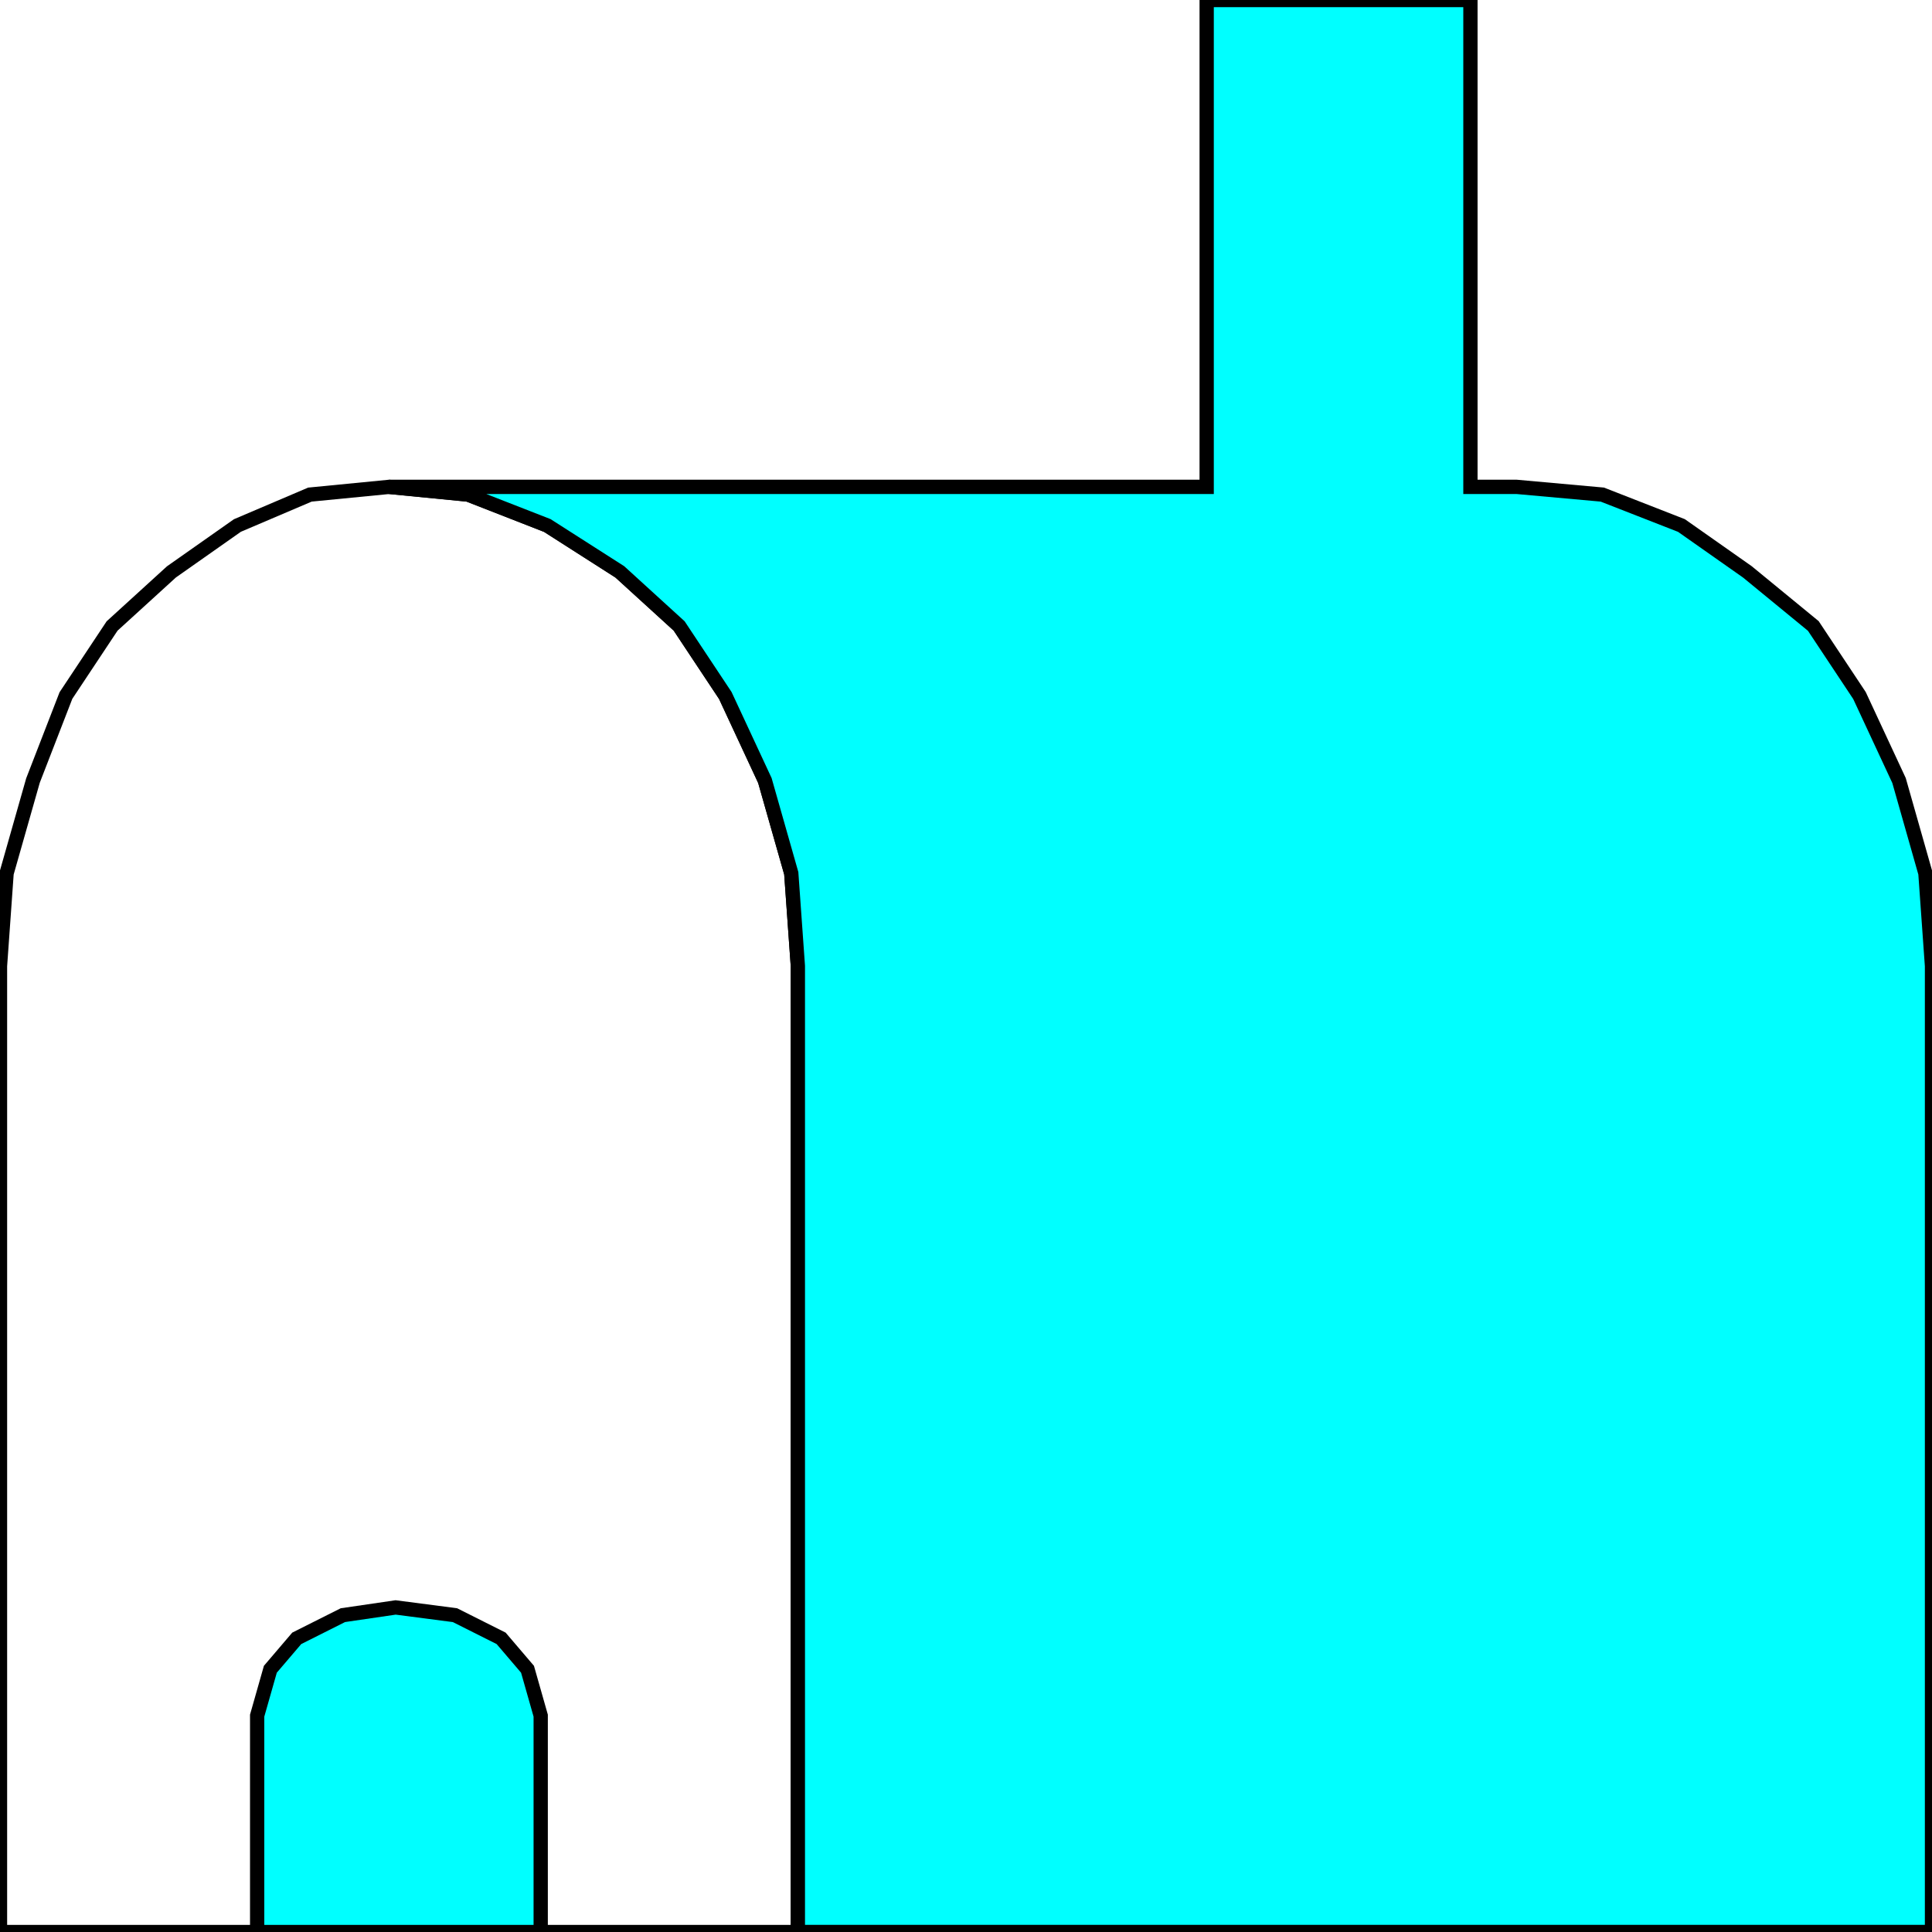 <svg width="150" height="150" viewBox="0 0 150 150" fill="none" xmlns="http://www.w3.org/2000/svg">
<g clip-path="url(#clip0_2109_186785)">
<path d="M61.945 150.001V75.001L61.433 67.801L59.386 60.601L56.314 54.001L52.73 48.601L48.123 44.401L42.492 40.801L36.348 38.401L30.205 37.801L24.061 38.401L18.43 40.801L13.311 44.401L8.703 48.601L5.119 54.001L2.56 60.601L0.512 67.801L0 75.001V150.001H61.945Z" stroke="black" stroke-width="1.108"/>
<path d="M41.98 150.001V133.201L40.956 129.601L38.908 127.201L35.324 125.401L30.717 124.801L26.621 125.401L23.038 127.201L20.99 129.601L19.966 133.201V150.001H41.98Z" fill="#00FFFF" stroke="black" stroke-width="1.108"/>
<path d="M150 150H61.946V75L61.434 67.8L59.386 60.6L56.314 54L52.731 48.6L48.123 44.4L42.492 40.8L36.348 38.4L30.205 37.8H93.686V0H114.164V37.8H117.748L124.403 38.4L130.546 40.8L135.666 44.4L140.785 48.6L144.369 54L147.441 60.6L149.488 67.8L150 75V150Z" fill="#00FFFF" stroke="black" stroke-width="1.108"/>
</g>
<defs>
<clipPath id="clip0_2109_186785">
<rect width="150" height="150" fill="white"/>
</clipPath>
</defs>
</svg>
